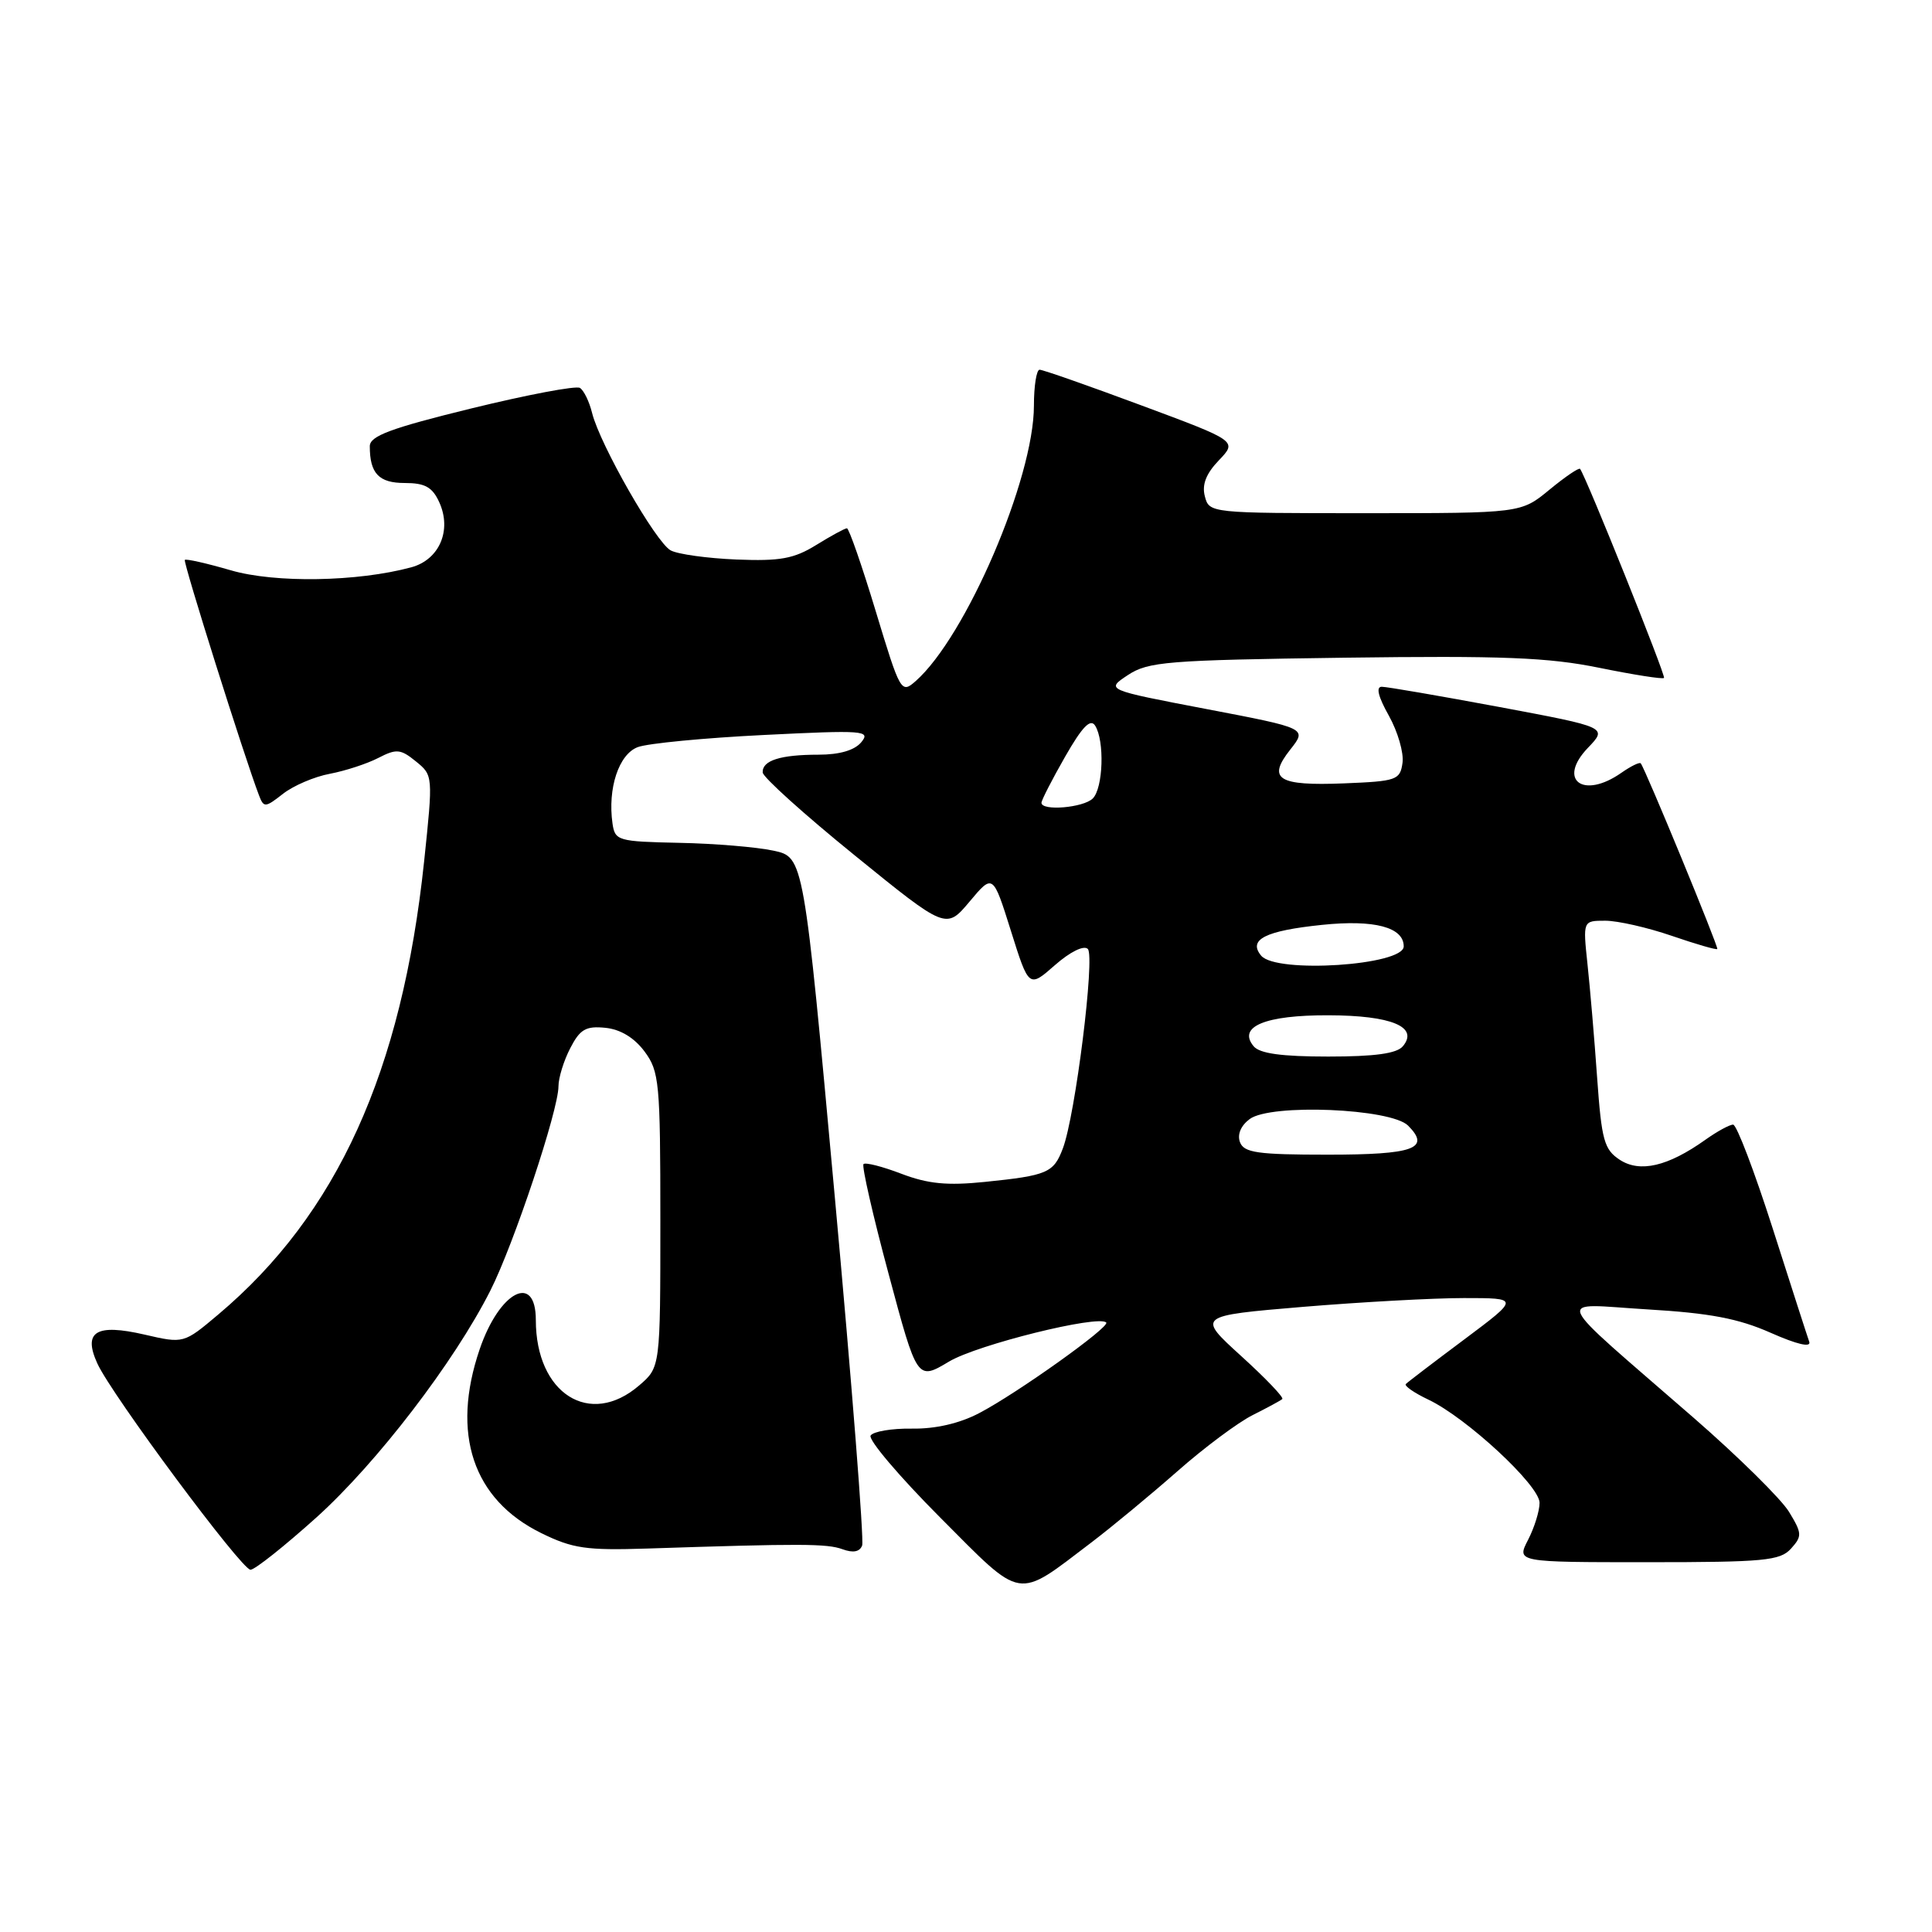 <?xml version="1.0" encoding="UTF-8" standalone="no"?>
<!DOCTYPE svg PUBLIC "-//W3C//DTD SVG 1.1//EN" "http://www.w3.org/Graphics/SVG/1.1/DTD/svg11.dtd" >
<svg xmlns="http://www.w3.org/2000/svg" xmlns:xlink="http://www.w3.org/1999/xlink" version="1.1" viewBox="0 0 256 256">
 <g >
 <path fill="currentColor"
d=" M 144.62 204.38 C 147.30 202.34 152.43 198.10 156.00 194.96 C 159.57 191.81 164.07 188.46 166.00 187.50 C 167.93 186.53 169.69 185.58 169.91 185.38 C 170.14 185.17 167.69 182.61 164.46 179.68 C 158.60 174.35 158.60 174.35 172.60 173.17 C 180.30 172.53 189.92 172.00 193.98 172.00 C 201.35 172.00 201.35 172.00 194.04 177.47 C 190.01 180.48 186.52 183.14 186.28 183.39 C 186.04 183.63 187.38 184.56 189.27 185.46 C 194.33 187.86 204.00 196.83 204.00 199.13 C 204.00 200.21 203.31 202.43 202.47 204.05 C 200.95 207.00 200.95 207.00 218.32 207.00 C 233.75 207.00 235.87 206.80 237.31 205.21 C 238.81 203.55 238.79 203.18 237.05 200.32 C 236.01 198.62 230.33 193.01 224.41 187.86 C 205.14 171.09 205.86 172.76 218.28 173.50 C 226.57 173.99 230.35 174.71 234.62 176.60 C 238.15 178.16 240.02 178.59 239.73 177.78 C 239.48 177.08 237.30 170.32 234.89 162.77 C 232.47 155.22 230.12 149.03 229.65 149.02 C 229.19 149.01 227.52 149.92 225.95 151.04 C 221.00 154.56 217.30 155.42 214.63 153.68 C 212.56 152.32 212.22 151.11 211.63 142.82 C 211.27 137.70 210.69 130.91 210.35 127.75 C 209.74 122.00 209.74 122.00 212.71 122.00 C 214.35 122.00 218.31 122.90 221.51 124.00 C 224.71 125.10 227.43 125.89 227.55 125.75 C 227.75 125.52 218.03 101.93 217.41 101.15 C 217.26 100.95 216.10 101.52 214.84 102.40 C 209.78 105.95 206.31 103.37 210.40 99.10 C 213.02 96.37 213.02 96.37 198.67 93.68 C 190.77 92.21 183.77 91.00 183.09 91.00 C 182.29 91.00 182.62 92.32 184.03 94.83 C 185.21 96.94 186.03 99.76 185.84 101.08 C 185.52 103.36 185.07 103.52 178.10 103.80 C 169.32 104.15 167.87 103.24 170.97 99.32 C 173.20 96.50 173.20 96.50 159.85 93.95 C 146.50 91.40 146.50 91.40 149.45 89.45 C 152.15 87.67 154.64 87.47 178.05 87.15 C 199.14 86.87 205.16 87.11 211.93 88.49 C 216.46 89.41 220.31 90.02 220.49 89.83 C 220.76 89.56 210.21 63.28 209.37 62.13 C 209.22 61.93 207.40 63.17 205.32 64.88 C 201.54 68.00 201.54 68.00 180.89 68.00 C 160.36 68.00 160.23 67.99 159.65 65.77 C 159.24 64.22 159.81 62.76 161.51 60.99 C 163.95 58.44 163.95 58.44 151.22 53.71 C 144.23 51.11 138.16 48.98 137.75 48.99 C 137.34 49.00 137.00 51.14 137.00 53.75 C 137.00 63.39 128.00 84.35 121.34 90.24 C 119.41 91.94 119.30 91.75 116.04 80.99 C 114.21 74.94 112.49 70.00 112.22 70.00 C 111.96 70.00 110.13 70.99 108.16 72.21 C 105.20 74.04 103.38 74.37 97.59 74.14 C 93.74 73.98 89.81 73.44 88.87 72.93 C 86.91 71.88 79.51 58.93 78.46 54.74 C 78.09 53.22 77.36 51.72 76.84 51.40 C 76.32 51.08 69.85 52.31 62.45 54.12 C 51.73 56.75 49.00 57.77 49.00 59.13 C 49.00 62.74 50.20 64.00 53.63 64.00 C 56.31 64.00 57.29 64.54 58.20 66.54 C 59.90 70.26 58.22 74.16 54.50 75.17 C 47.36 77.10 36.47 77.28 30.59 75.57 C 27.40 74.64 24.65 74.02 24.49 74.19 C 24.23 74.46 32.42 100.44 34.32 105.39 C 34.95 107.04 35.14 107.03 37.49 105.19 C 38.86 104.11 41.66 102.91 43.71 102.53 C 45.76 102.14 48.64 101.20 50.13 100.43 C 52.53 99.19 53.08 99.24 55.11 100.89 C 57.38 102.73 57.39 102.79 56.20 114.12 C 53.26 141.99 44.66 160.92 28.92 174.18 C 24.34 178.04 24.34 178.04 19.15 176.84 C 12.72 175.36 10.97 176.44 12.90 180.67 C 14.78 184.81 32.01 208.00 33.19 208.00 C 33.77 208.00 37.70 204.87 41.95 201.05 C 49.96 193.82 60.19 180.48 64.98 171.00 C 68.08 164.87 74.00 147.10 74.00 143.94 C 74.00 142.82 74.70 140.55 75.56 138.89 C 76.85 136.38 77.63 135.93 80.21 136.19 C 82.21 136.39 84.04 137.50 85.40 139.32 C 87.36 141.96 87.50 143.40 87.50 161.66 C 87.50 181.17 87.50 181.17 84.69 183.58 C 78.16 189.21 71.00 184.67 71.00 174.91 C 71.00 168.59 66.18 171.10 63.56 178.78 C 59.74 189.98 62.66 198.69 71.71 203.14 C 75.88 205.19 77.69 205.45 85.75 205.19 C 106.15 204.52 109.58 204.53 111.63 205.28 C 113.05 205.80 113.92 205.63 114.24 204.78 C 114.50 204.08 112.87 183.27 110.61 158.54 C 106.50 113.58 106.50 113.58 102.50 112.72 C 100.30 112.24 94.67 111.77 90.00 111.68 C 81.87 111.51 81.49 111.40 81.16 109.12 C 80.50 104.46 81.99 99.95 84.50 99.00 C 85.81 98.50 93.32 97.78 101.19 97.39 C 114.45 96.73 115.40 96.80 114.13 98.34 C 113.24 99.42 111.24 100.00 108.46 100.00 C 103.40 100.00 100.98 100.77 101.06 102.36 C 101.10 102.99 106.58 107.93 113.24 113.33 C 125.36 123.17 125.36 123.17 128.47 119.47 C 131.57 115.77 131.57 115.77 133.95 123.34 C 136.33 130.92 136.33 130.92 139.79 127.88 C 141.81 126.11 143.62 125.22 144.14 125.74 C 145.12 126.72 142.49 147.83 140.83 152.18 C 139.61 155.41 138.79 155.76 130.49 156.61 C 125.50 157.12 122.96 156.87 119.44 155.53 C 116.93 154.57 114.67 153.99 114.42 154.25 C 114.17 154.50 115.66 161.06 117.75 168.82 C 121.53 182.94 121.53 182.94 125.76 180.41 C 129.52 178.17 145.53 174.20 146.58 175.24 C 147.14 175.80 134.70 184.67 129.72 187.26 C 127.12 188.62 123.93 189.35 120.82 189.30 C 118.16 189.26 115.70 189.68 115.36 190.22 C 115.03 190.77 119.16 195.64 124.54 201.04 C 135.68 212.22 134.54 212.03 144.62 204.38 Z  M 164.31 151.36 C 163.92 150.34 164.41 149.16 165.59 148.28 C 168.37 146.21 184.30 146.87 186.58 149.15 C 189.61 152.19 187.35 153.00 175.91 153.00 C 166.65 153.00 164.84 152.74 164.31 151.36 Z  M 166.11 138.63 C 163.95 136.03 167.66 134.50 176.03 134.53 C 184.39 134.55 188.02 136.07 185.89 138.63 C 185.09 139.60 182.18 140.00 176.00 140.00 C 169.82 140.00 166.91 139.60 166.11 138.63 Z  M 167.11 126.63 C 165.34 124.50 167.64 123.33 175.18 122.55 C 182.11 121.83 186.00 122.86 186.00 125.40 C 186.00 127.92 169.10 129.03 167.11 126.63 Z  M 138.00 106.37 C 138.00 106.03 139.41 103.28 141.13 100.27 C 143.40 96.30 144.49 95.17 145.11 96.15 C 146.38 98.15 146.18 104.42 144.80 105.80 C 143.57 107.03 138.00 107.50 138.00 106.37 Z "/>
</g>
</svg>
